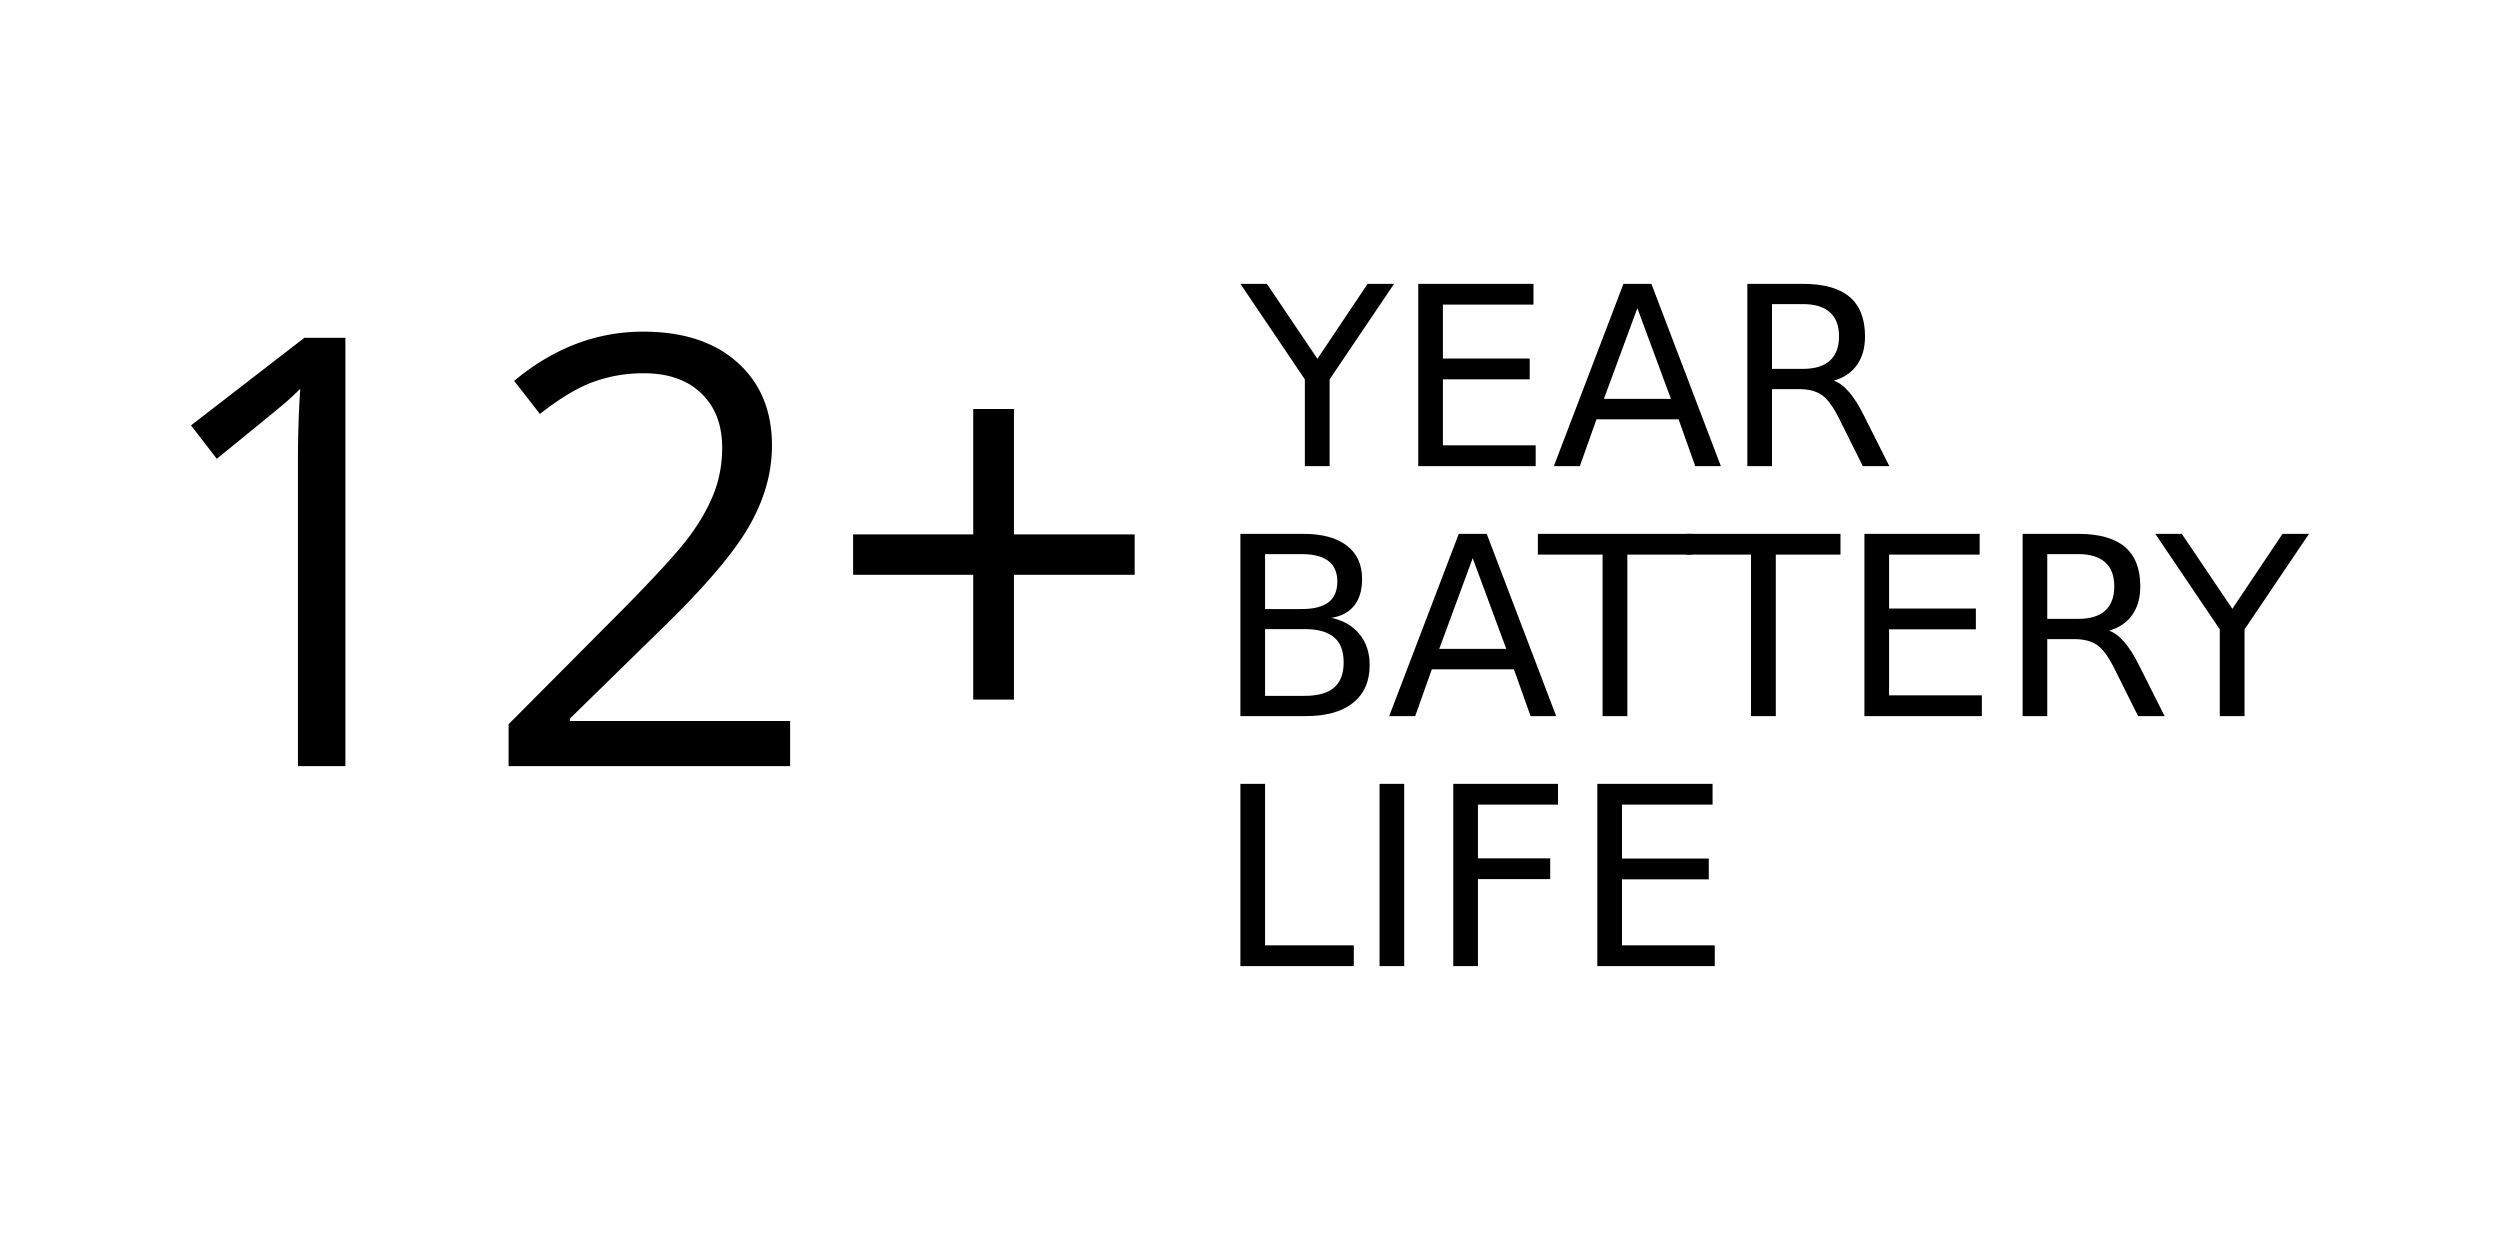 <svg viewBox="0 0 400 200" xmlns="http://www.w3.org/2000/svg" fill-rule="evenodd" clip-rule="evenodd" stroke-linejoin="round" stroke-miterlimit="2"><g fill-rule="nonzero"><path d="M55.264 122.578H47.67V73.734c0-4.062.125-7.906.375-11.53a49.626 49.626 0 01-2.203 2.062c-.813.718-4.531 3.765-11.156 9.14l-4.125-5.343L48.7 54.047h6.563v68.531zM126.42 122.578H81.373v-6.703l18.047-18.14c5.5-5.563 9.125-9.532 10.875-11.907s3.062-4.687 3.937-6.937 1.313-4.672 1.313-7.266c0-3.656-1.11-6.547-3.328-8.672-2.22-2.156-5.297-3.234-9.235-3.234-2.844 0-5.547.469-8.109 1.406-2.531.937-5.36 2.64-8.484 5.11l-4.125-5.298c6.312-5.25 13.187-7.874 20.625-7.874 6.437 0 11.484 1.656 15.14 4.968 3.656 3.282 5.485 7.703 5.485 13.266 0 4.344-1.22 8.64-3.657 12.89-2.437 4.25-7 9.625-13.687 16.125l-15 14.672v.375h35.25v7.22zM162.232 85.5h19.313v6.469h-19.313v19.968h-6.515V91.97h-19.219v-6.47h19.219V65.438h6.515V85.5z"/></g><path d="M198.463 45.417h4.238l8.086 11.99 8.027-11.99h4.238l-10.312 15.28v13.88h-3.965v-13.88l-10.312-15.28zM226.92 45.417h18.437v3.32h-14.492v8.63h13.887v3.33h-13.887v10.56h14.844v3.32h-18.79v-29.16zM261.978 49.307l-5.351 14.51h10.722l-5.371-14.51zm-2.226-3.89h4.472l11.114 29.16h-4.102l-2.656-7.48h-13.145l-2.656 7.48h-4.16l11.133-29.16zM293.404 60.907c.846.29 1.667.9 2.46 1.84.808.93 1.616 2.22 2.423 3.86l4.004 7.97h-4.24l-3.73-7.48c-.963-1.95-1.9-3.25-2.812-3.88-.898-.64-2.128-.96-3.691-.96h-4.297v12.32h-3.945v-29.16h8.906c3.333 0 5.82.7 7.46 2.09 1.642 1.4 2.462 3.5 2.462 6.31 0 1.84-.43 3.36-1.29 4.57-.845 1.21-2.082 2.05-3.71 2.52zm-9.883-12.25v10.36h4.96c1.902 0 3.334-.44 4.298-1.31.977-.89 1.465-2.18 1.465-3.89s-.488-2.99-1.465-3.85c-.964-.87-2.396-1.31-4.297-1.31h-4.961z" fill-rule="nonzero"/><g><path d="M202.408 100.657v10.68h6.328c2.123 0 3.692-.44 4.707-1.31 1.03-.88 1.543-2.23 1.543-4.04 0-1.82-.514-3.17-1.543-4.02-1.015-.88-2.584-1.31-4.707-1.31h-6.328zm0-12v8.79h5.84c1.927 0 3.36-.36 4.297-1.07.95-.73 1.426-1.84 1.426-3.32 0-1.47-.476-2.57-1.426-3.3-.938-.73-2.37-1.1-4.297-1.1h-5.84zm-3.945-3.24h10.078c3.008 0 5.325.63 6.953 1.88 1.628 1.25 2.441 3.02 2.441 5.33 0 1.78-.416 3.2-1.25 4.26-.833 1.05-2.057 1.71-3.67 1.97 1.94.42 3.443 1.29 4.51 2.62 1.081 1.31 1.621 2.96 1.621 4.94 0 2.6-.885 4.61-2.656 6.03-1.77 1.42-4.29 2.13-7.558 2.13h-10.469v-29.16zM235.631 89.307l-5.352 14.51h10.723l-5.37-14.51zm-2.227-3.89h4.473l11.113 29.16h-4.1l-2.658-7.48h-13.144l-2.657 7.48h-4.16l11.133-29.16zM246.06 85.417h24.668v3.32h-10.35v25.84h-3.966v-25.84H246.06v-3.32z" fill-rule="nonzero"/><path d="M269.81 85.417h24.668v3.32h-10.35v25.84h-3.966v-25.84H269.81v-3.32zM298.306 85.417h18.438v3.32h-14.492v8.63h13.887v3.33h-13.887v10.56h14.844v3.32h-18.79v-29.16zM337.447 100.907c.846.29 1.667.9 2.461 1.84.807.93 1.615 2.22 2.422 3.86l4.004 7.97h-4.238l-3.73-7.48c-.964-1.95-1.902-3.25-2.813-3.88-.899-.64-2.129-.96-3.692-.96h-4.297v12.32h-3.945v-29.16h8.906c3.334 0 5.821.7 7.461 2.09 1.641 1.4 2.461 3.5 2.461 6.31 0 1.84-.43 3.36-1.289 4.57-.846 1.21-2.083 2.05-3.71 2.52zm-9.883-12.25v10.36h4.961c1.901 0 3.334-.44 4.297-1.31.977-.89 1.465-2.18 1.465-3.89s-.488-2.99-1.465-3.85c-.963-.87-2.396-1.31-4.297-1.31h-4.96zM344.85 85.417h4.238l8.086 11.99 8.027-11.99h4.238l-10.312 15.28v13.88h-3.965v-13.88l-10.313-15.28z" fill-rule="nonzero"/></g><g><path d="M198.463 125.417h3.945v25.84h14.199v3.32h-18.144v-29.16zM220.728 125.417h3.945v29.16h-3.945zM232.525 125.417h16.758v3.32H236.47v8.6h11.562v3.32H236.47v13.92h-3.946v-29.16zM255.572 125.417h18.438v3.32h-14.492v8.63h13.886v3.33h-13.886v10.56h14.843v3.32h-18.79v-29.16z" fill-rule="nonzero"/></g></svg>